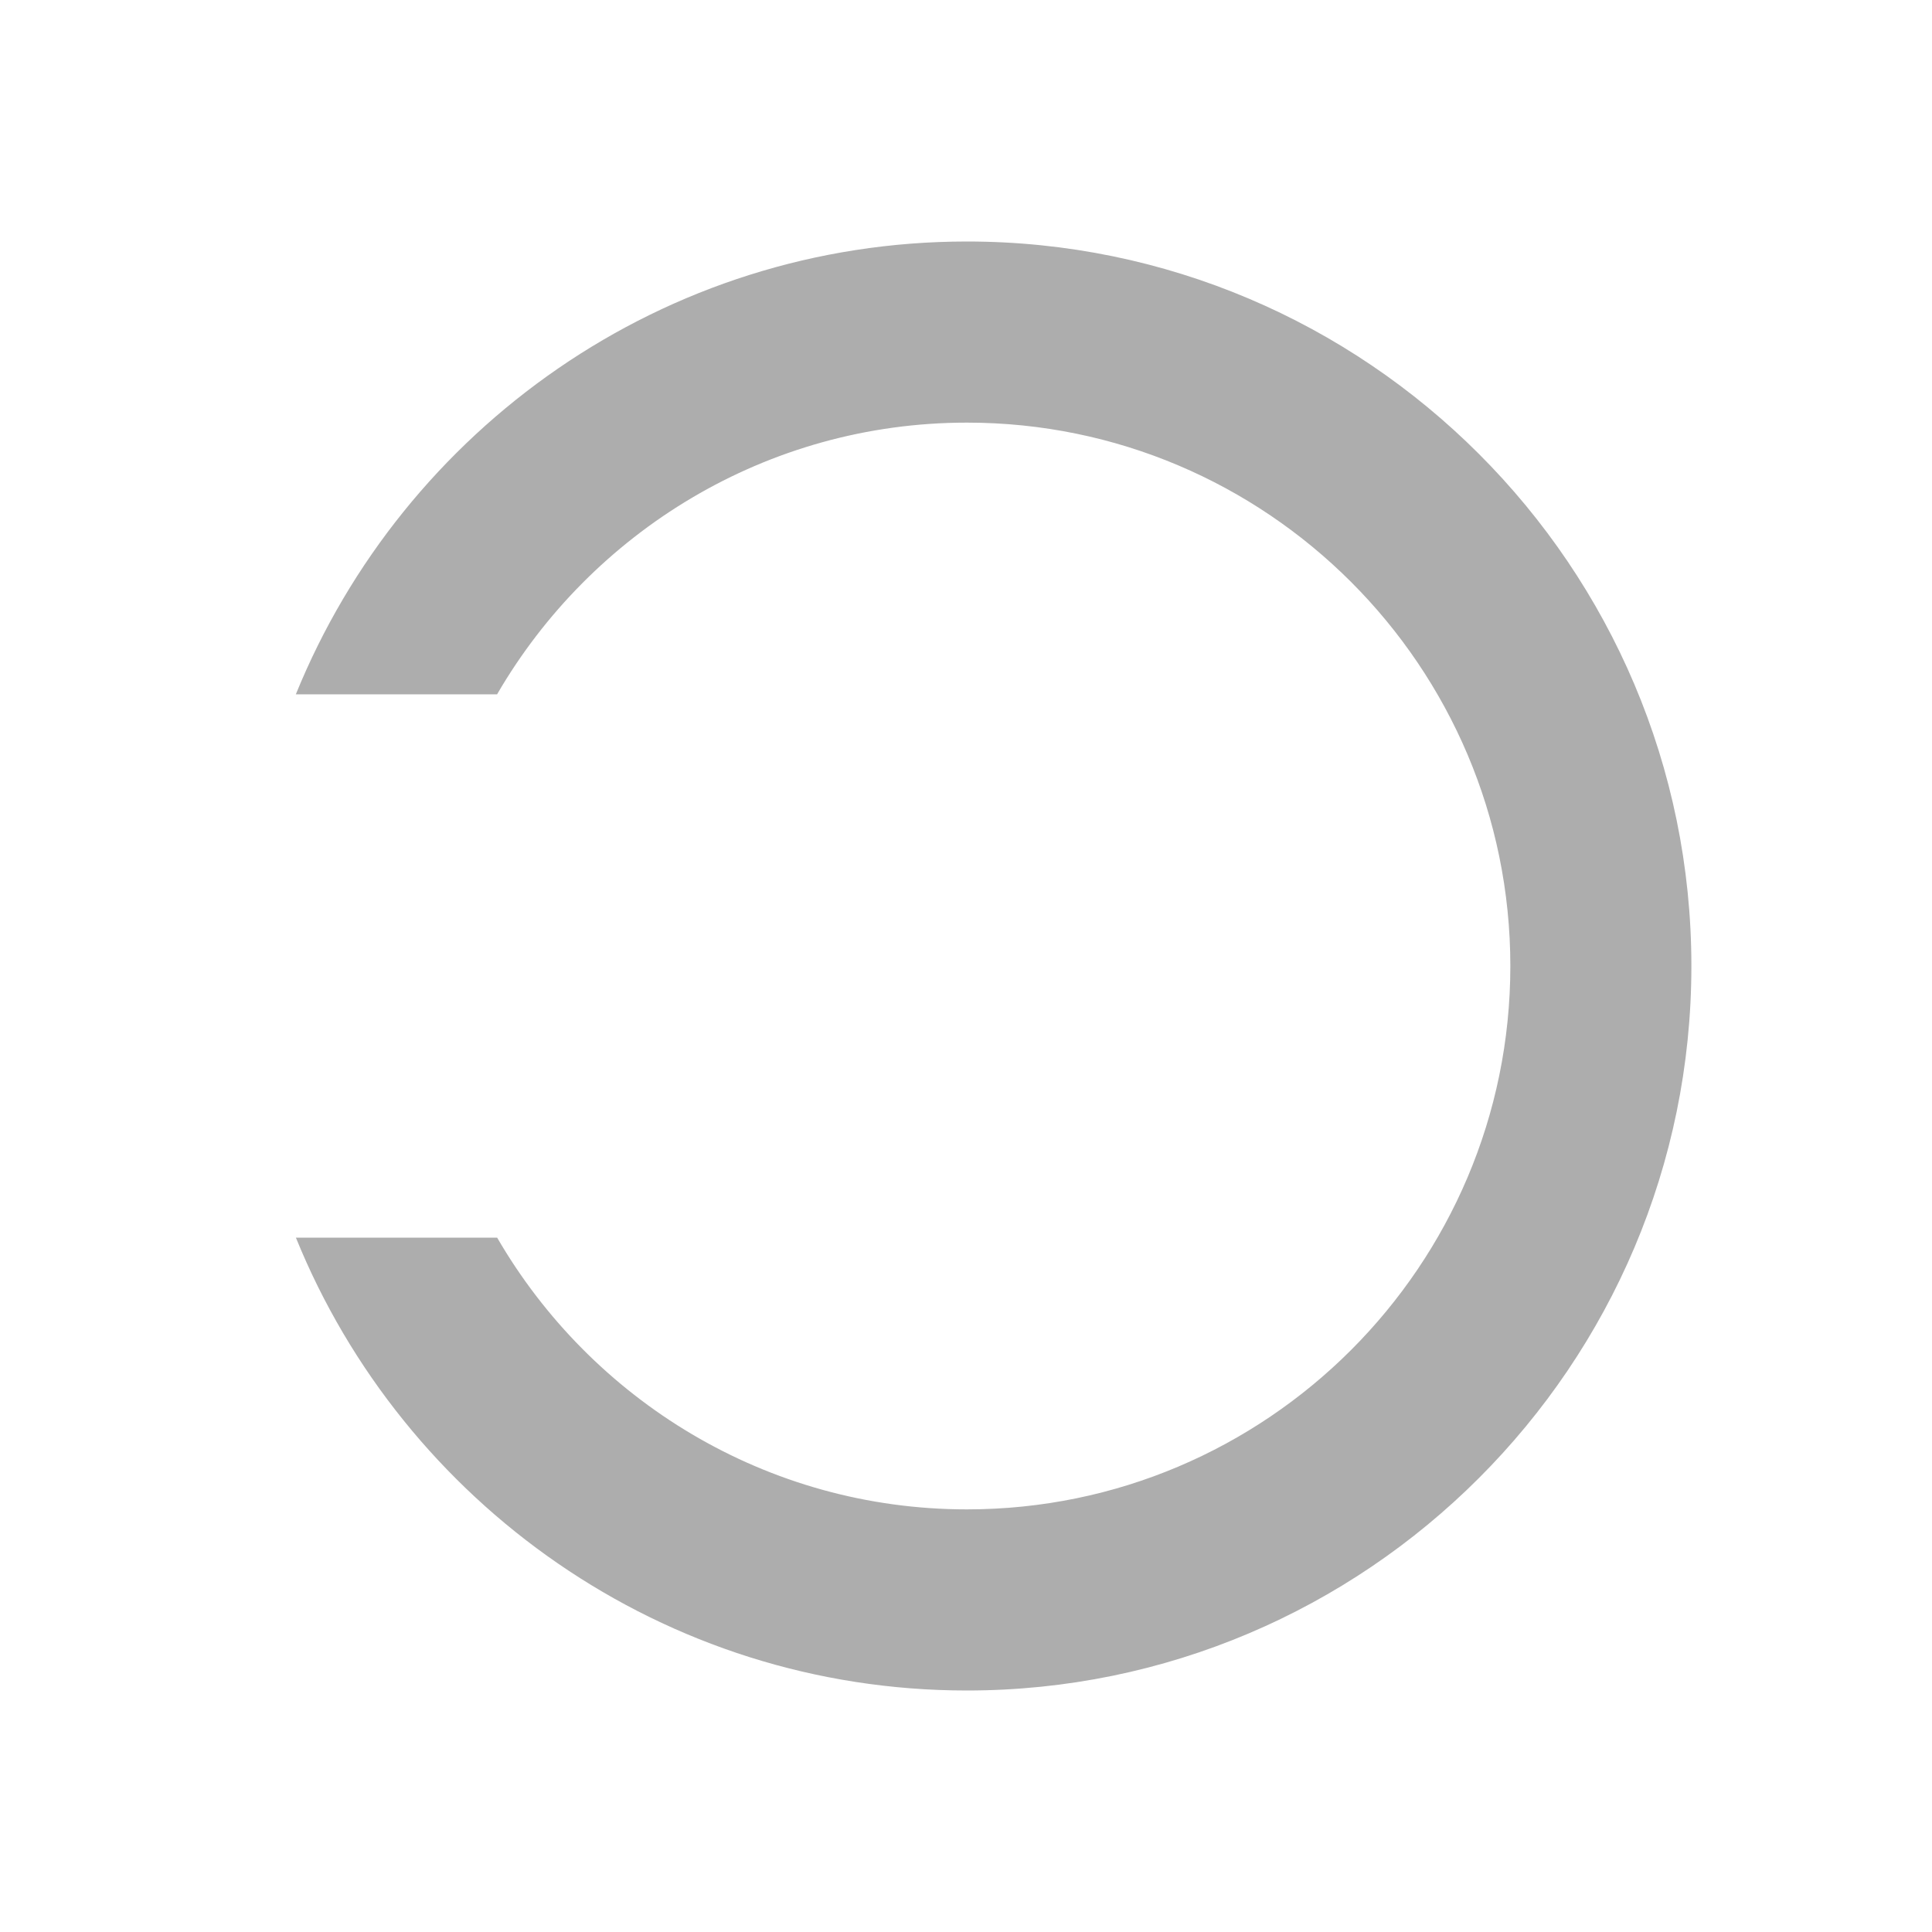 <svg xmlns="http://www.w3.org/2000/svg" width="24" height="24" viewBox="0 0 24 24">
    <path fill="#ADADAD" fill-rule="evenodd" d="M12.012 3C8.244 3 5.014 5.331 3.675 8.625h2.5c1.17-2.014 3.346-3.375 5.837-3.375 3.723 0 6.75 3.027 6.75 6.75 0 3.722-3.027 6.75-6.75 6.75-2.491 0-4.667-1.361-5.836-3.375h-2.5C5.013 18.669 8.243 21 12.011 21c4.963 0 9-4.038 9-9s-4.037-9-9-9"/>
</svg>
